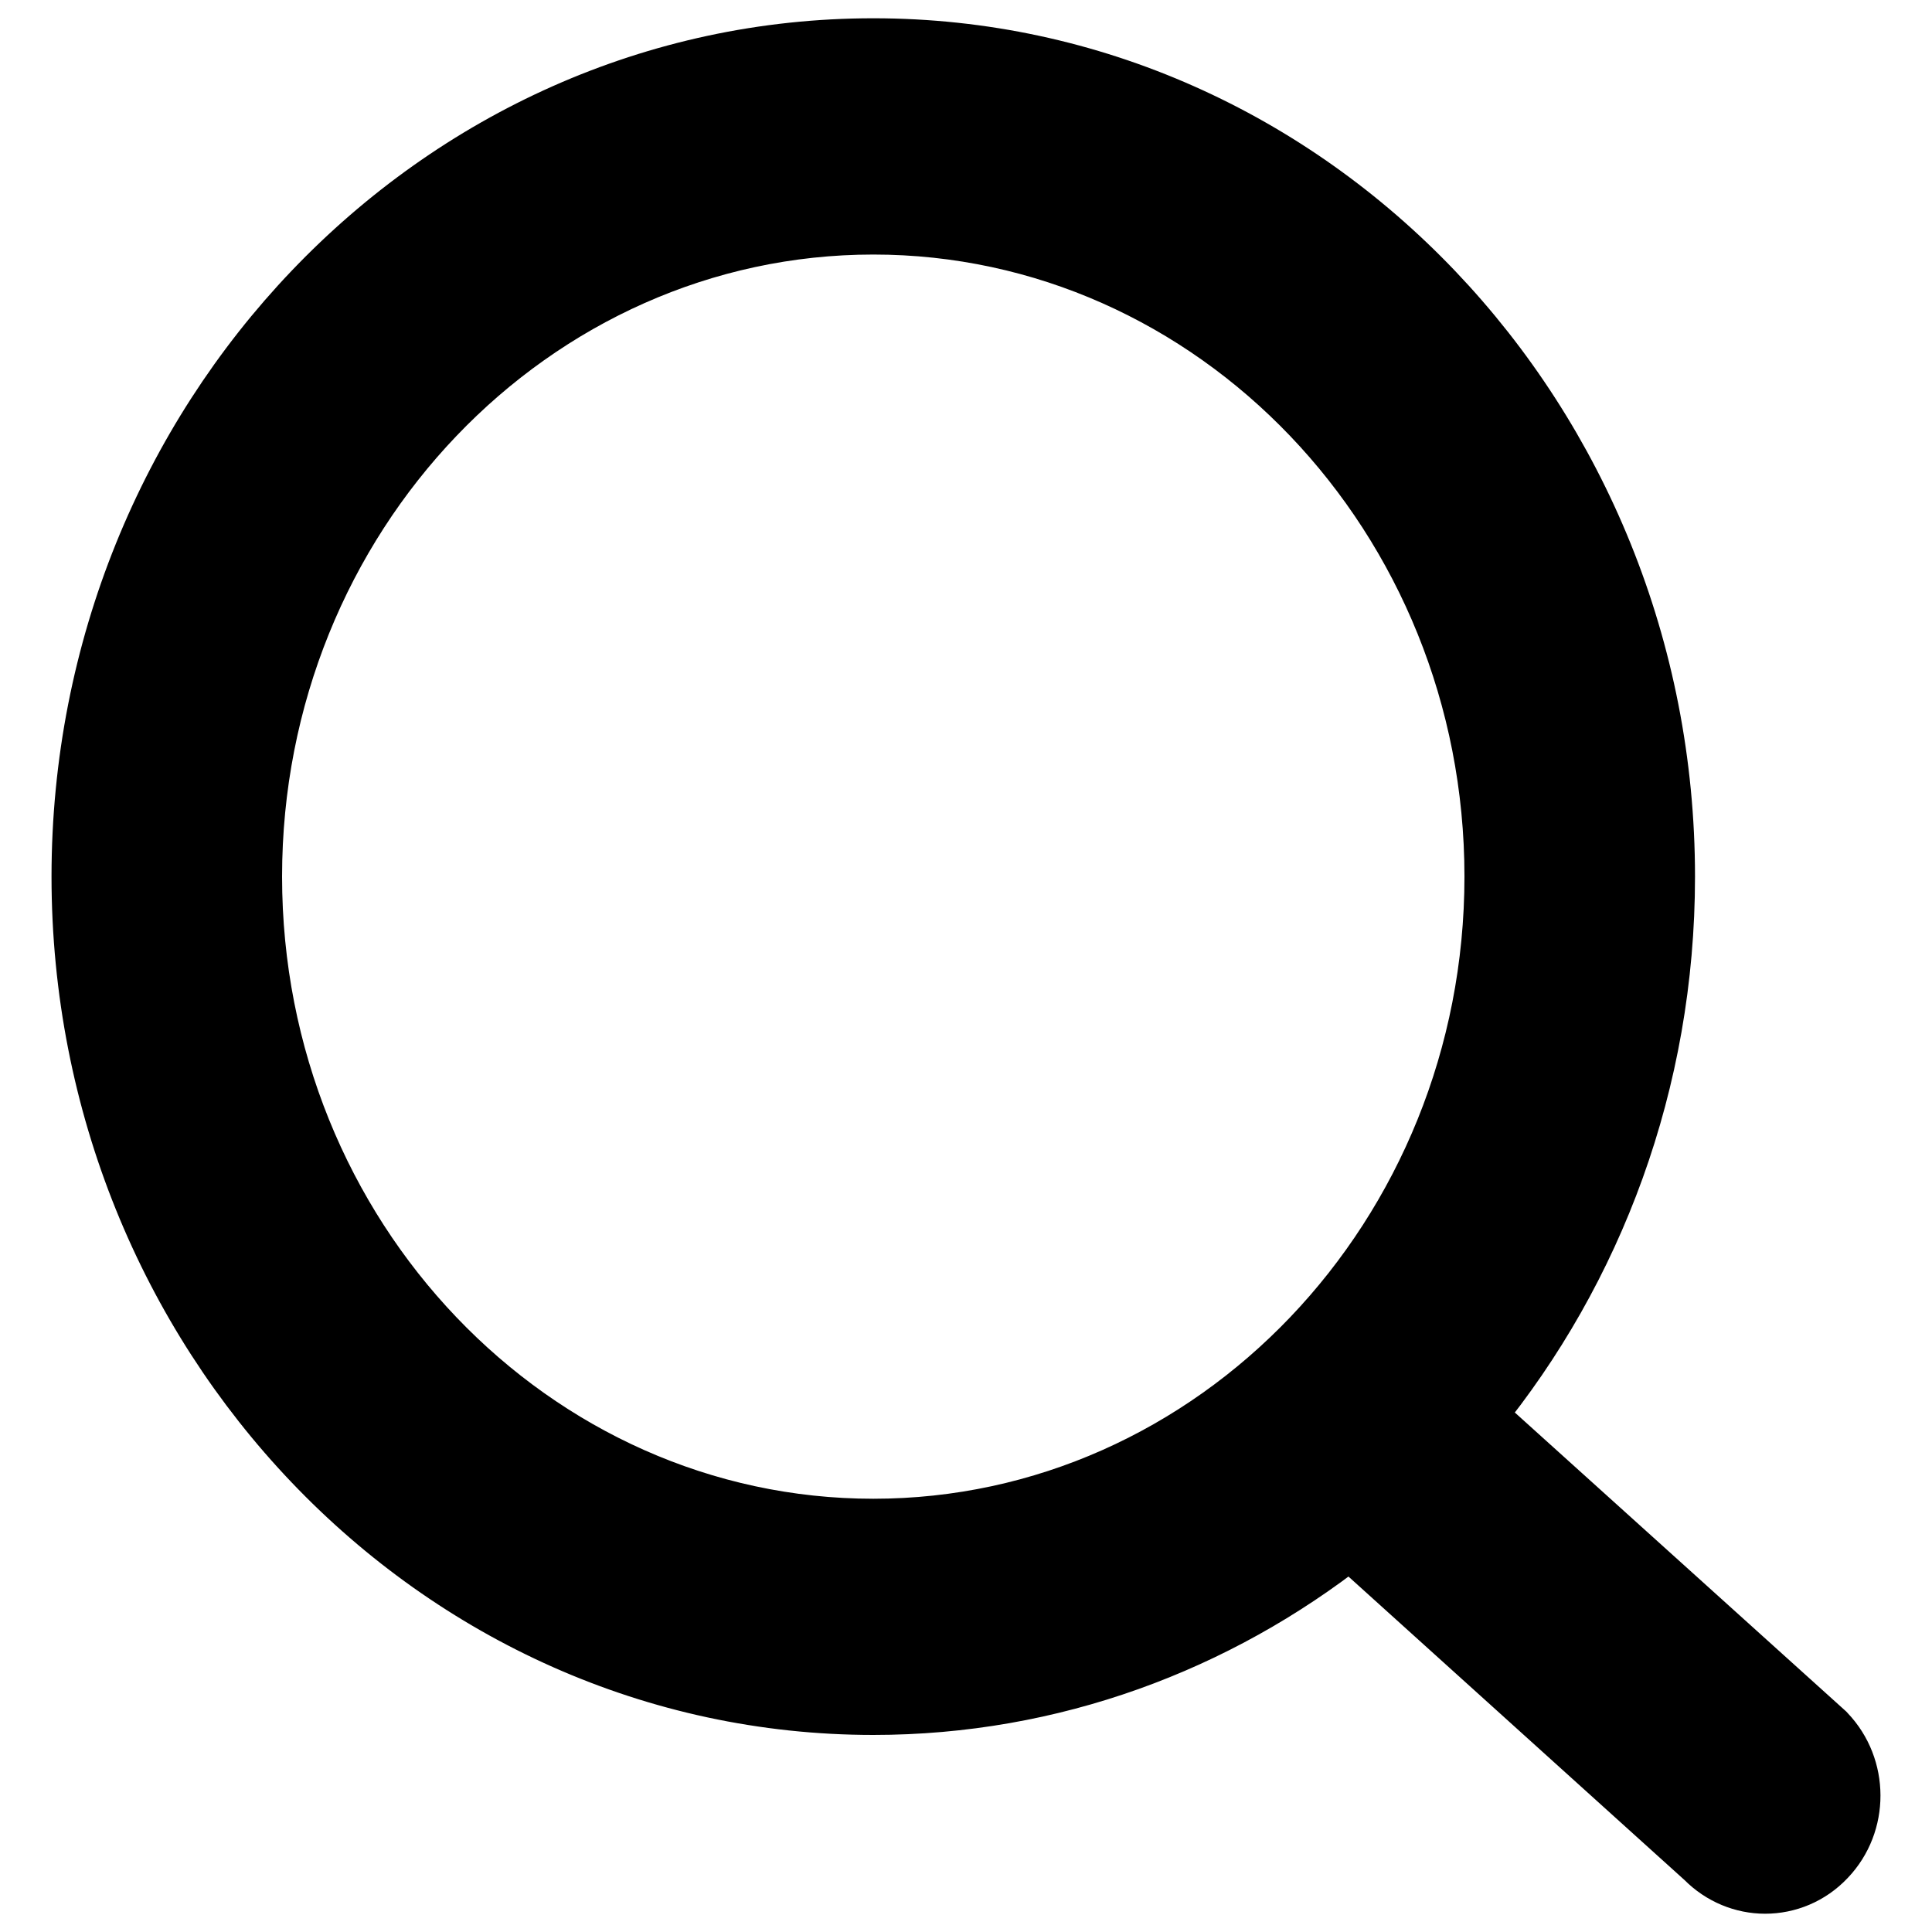 <svg width="24" height="24" viewBox="0 0 24 24" fill="none" xmlns="http://www.w3.org/2000/svg">
<path d="M22.698 21.521L22.689 21.511L22.679 21.502L18.34 17.587C19.815 15.782 20.706 13.442 20.706 10.889C20.706 5.218 16.3 0.577 10.849 0.577C5.397 0.577 0.99 5.218 0.99 10.889C0.99 16.561 5.397 21.202 10.849 21.202C13.07 21.202 15.121 20.429 16.77 19.13L21.167 23.101C21.376 23.313 21.651 23.423 21.927 23.423C22.208 23.423 22.489 23.311 22.7 23.087C23.115 22.652 23.112 21.955 22.698 21.521ZM3.154 10.889C3.154 6.42 6.622 2.812 10.849 2.812C15.075 2.812 18.542 6.42 18.542 10.889C18.542 15.359 15.075 18.968 10.849 18.968C6.622 18.968 3.154 15.359 3.154 10.889Z" fill="black" stroke="black" stroke-width="0.7"/>
</svg>
